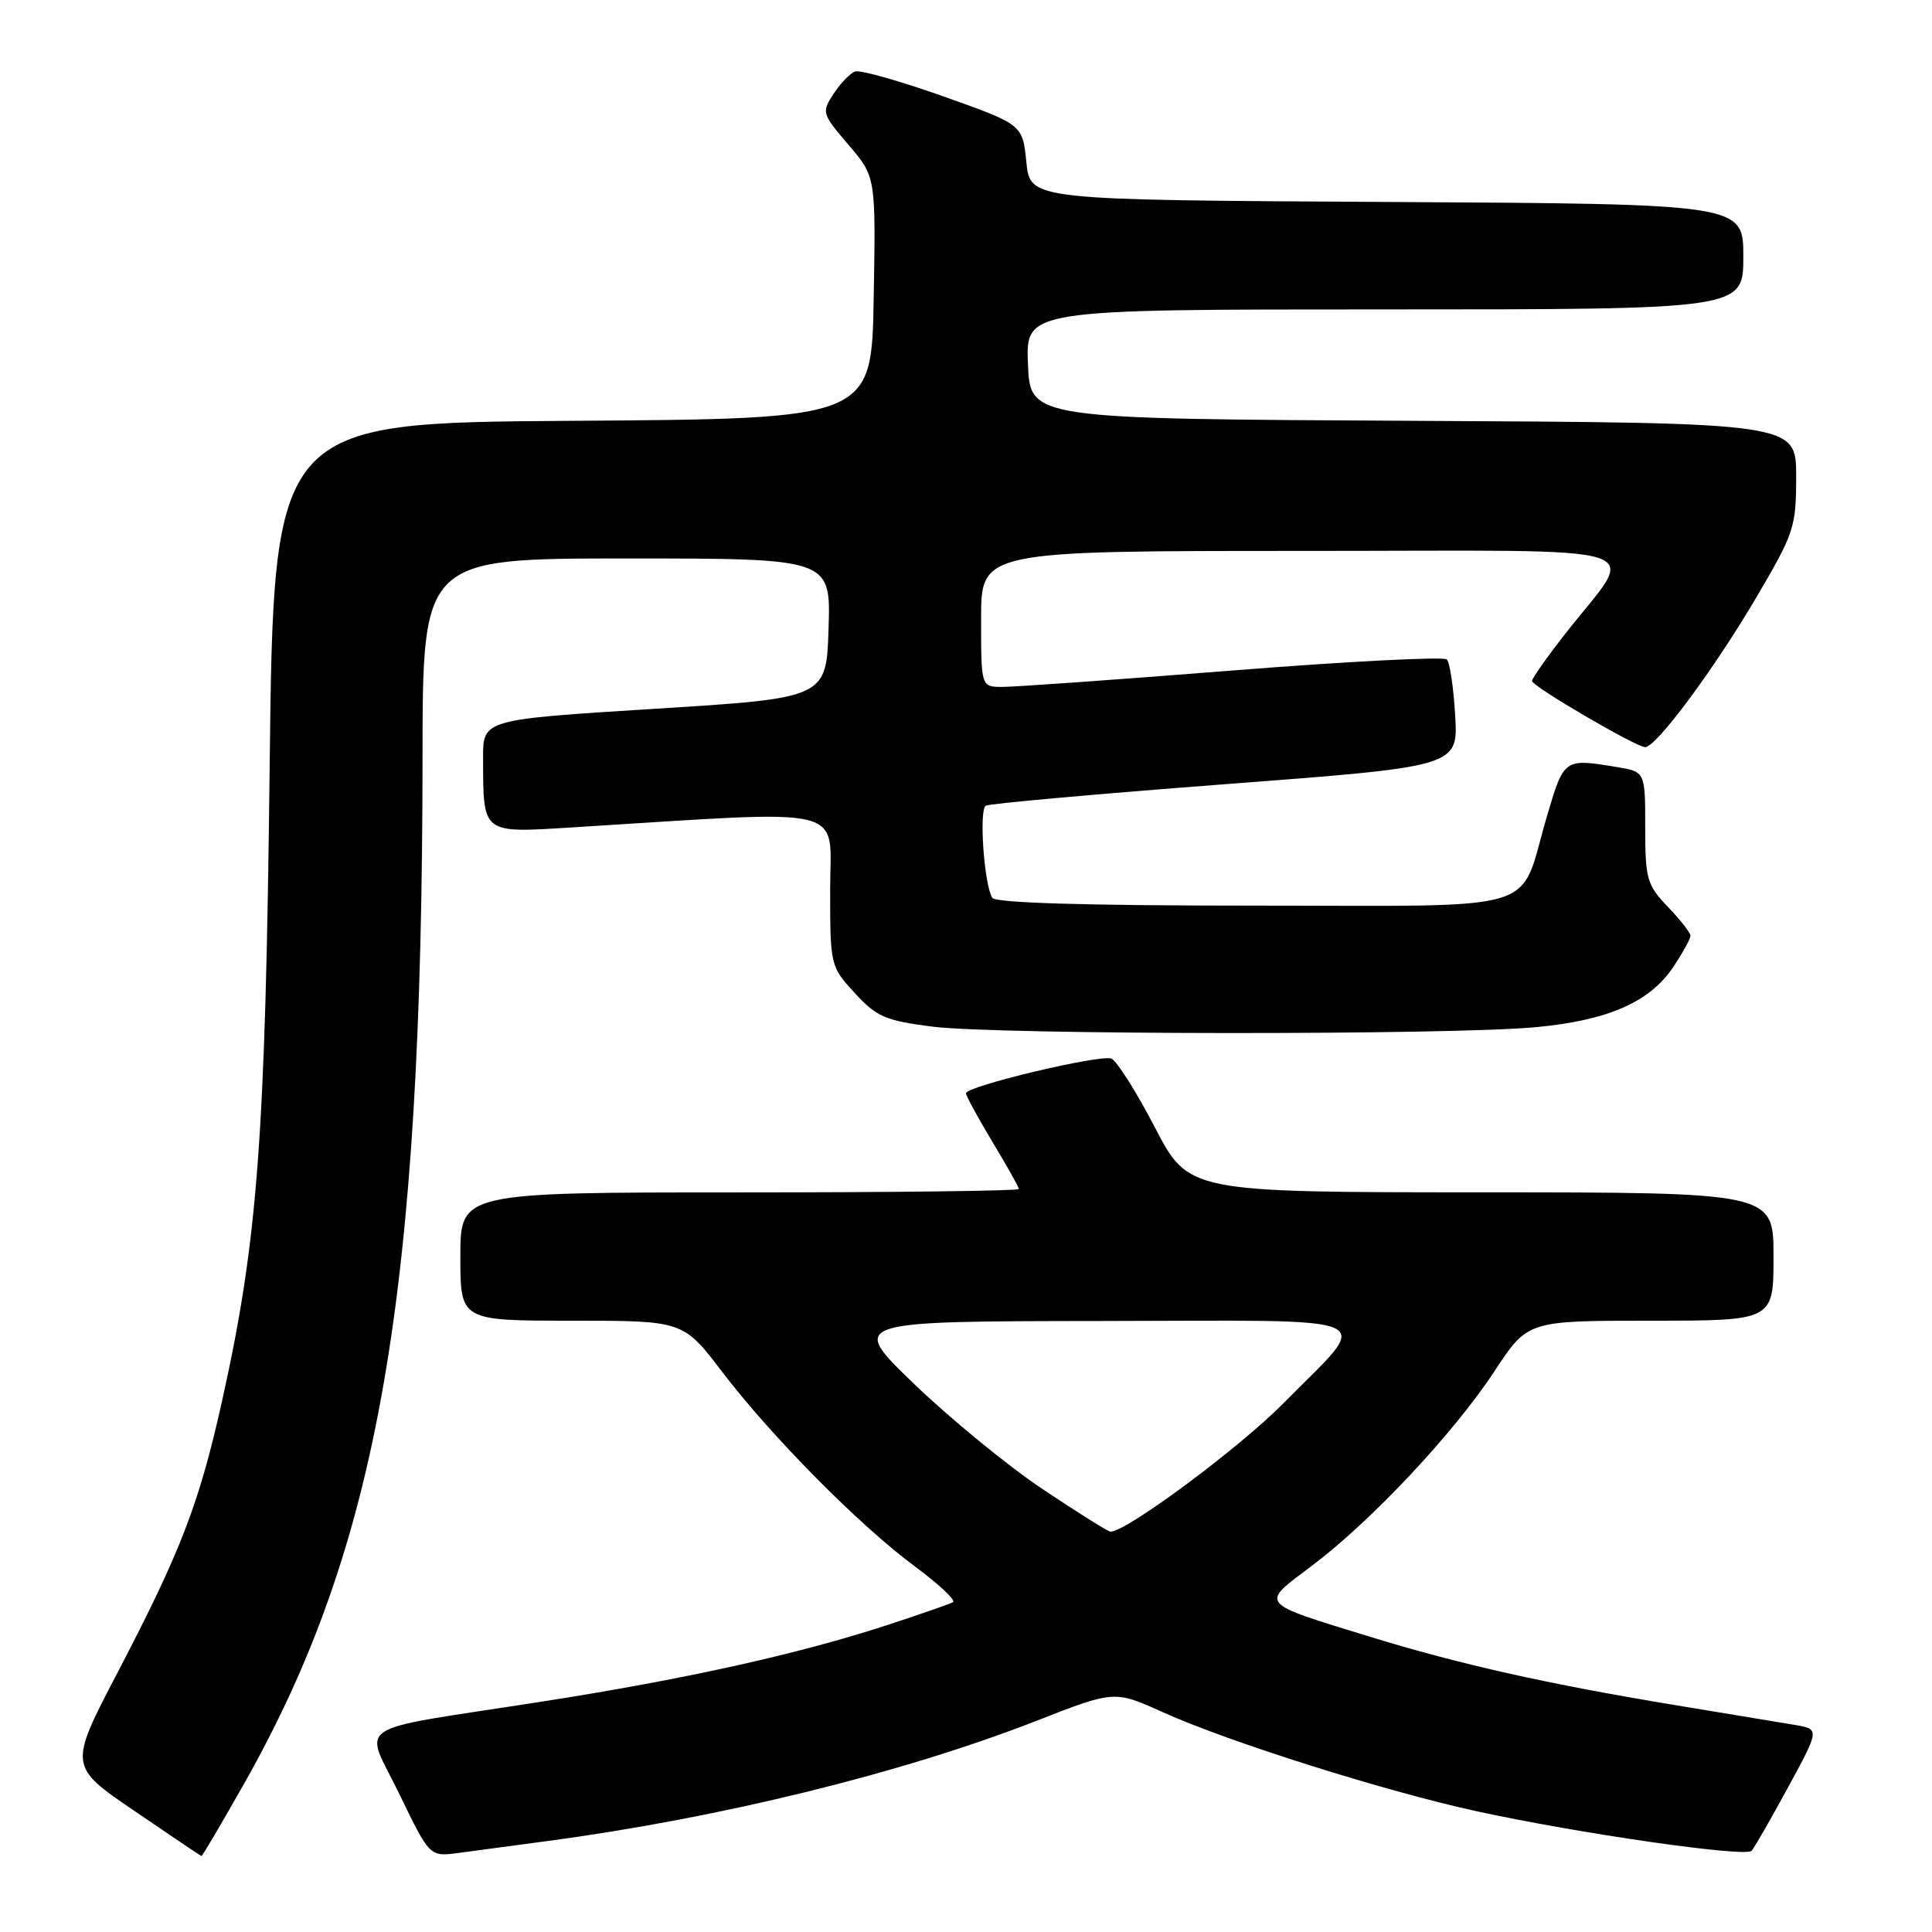 <?xml version="1.0" encoding="UTF-8" standalone="no"?>
<!DOCTYPE svg PUBLIC "-//W3C//DTD SVG 1.1//EN" "http://www.w3.org/Graphics/SVG/1.1/DTD/svg11.dtd" >
<svg xmlns="http://www.w3.org/2000/svg" xmlns:xlink="http://www.w3.org/1999/xlink" version="1.1" viewBox="0 0 256 256">
 <g >
 <path fill="currentColor"
d=" M 32.40 236.25 C 50.21 204.72 55.95 171.65 55.99 100.25 C 56.00 74.00 56.00 74.00 83.04 74.00 C 110.08 74.00 110.08 74.00 109.79 83.25 C 109.50 92.50 109.50 92.50 86.75 93.92 C 64.00 95.34 64.00 95.34 64.01 100.42 C 64.04 110.60 63.76 110.38 75.90 109.63 C 113.17 107.32 110.00 106.55 110.00 117.86 C 110.00 127.94 110.03 128.06 113.26 131.58 C 116.14 134.73 117.31 135.24 123.51 136.03 C 132.00 137.13 192.32 137.18 203.58 136.10 C 213.14 135.19 218.63 132.76 221.74 128.10 C 222.98 126.23 224.00 124.39 224.00 124.00 C 224.00 123.61 222.65 121.88 221.00 120.16 C 218.22 117.25 218.00 116.47 218.00 109.64 C 218.00 102.26 218.00 102.26 214.25 101.64 C 207.22 100.48 207.24 100.47 204.95 108.25 C 201.14 121.22 205.19 120.00 166.04 120.00 C 143.94 120.00 131.90 119.64 131.48 118.97 C 130.40 117.22 129.70 107.30 130.62 106.76 C 131.11 106.48 145.38 105.20 162.35 103.91 C 193.20 101.57 193.20 101.57 192.82 94.84 C 192.61 91.14 192.11 87.78 191.71 87.38 C 191.31 86.98 178.50 87.64 163.24 88.85 C 147.98 90.06 134.26 91.04 132.75 91.02 C 130.00 91.00 130.00 91.00 130.00 82.00 C 130.00 73.00 130.00 73.00 172.62 73.00 C 220.97 73.00 216.97 71.72 207.34 84.06 C 204.95 87.12 203.00 89.90 203.00 90.23 C 203.00 90.93 216.79 99.00 218.00 99.00 C 219.45 99.00 227.03 88.80 232.61 79.35 C 237.76 70.60 238.00 69.89 238.00 63.11 C 238.00 56.02 238.00 56.02 187.25 55.76 C 136.50 55.50 136.50 55.50 136.21 48.25 C 135.91 41.00 135.91 41.00 183.46 41.00 C 231.00 41.00 231.00 41.00 231.00 34.01 C 231.00 27.02 231.00 27.02 183.75 26.76 C 136.50 26.50 136.50 26.50 136.00 21.50 C 135.50 16.50 135.50 16.50 125.00 12.77 C 119.22 10.72 113.96 9.24 113.31 9.47 C 112.65 9.70 111.37 11.03 110.46 12.42 C 108.85 14.88 108.90 15.06 112.42 19.18 C 116.05 23.42 116.05 23.42 115.77 39.46 C 115.50 55.50 115.50 55.50 75.87 55.76 C 36.25 56.02 36.25 56.02 35.73 101.76 C 35.17 150.85 34.16 164.33 29.43 185.61 C 26.41 199.19 23.99 205.50 15.61 221.56 C 9.10 234.02 9.10 234.02 17.80 239.95 C 22.59 243.22 26.59 245.91 26.69 245.94 C 26.80 245.97 29.37 241.61 32.40 236.25 Z  M 72.50 243.95 C 95.40 240.90 119.63 234.94 137.35 228.01 C 147.67 223.98 147.67 223.98 154.09 226.88 C 162.74 230.79 183.51 237.35 195.62 239.99 C 209.24 242.96 231.29 246.13 232.10 245.24 C 232.46 244.83 234.64 241.04 236.94 236.81 C 241.12 229.11 241.12 229.11 237.81 228.56 C 235.99 228.25 228.88 227.07 222.00 225.94 C 205.15 223.16 193.47 220.55 181.50 216.87 C 166.61 212.29 166.92 212.66 173.81 207.49 C 181.67 201.58 192.62 189.92 198.02 181.70 C 202.42 175.00 202.42 175.00 218.71 175.00 C 235.00 175.00 235.00 175.00 235.00 166.50 C 235.00 158.00 235.00 158.00 196.25 157.99 C 157.50 157.98 157.50 157.98 153.02 149.37 C 150.56 144.63 147.96 140.54 147.26 140.27 C 145.76 139.69 128.00 143.93 128.00 144.86 C 128.00 145.21 129.58 148.11 131.50 151.30 C 133.43 154.49 135.00 157.30 135.00 157.55 C 135.00 157.80 118.35 158.00 98.00 158.00 C 61.00 158.00 61.00 158.00 61.00 166.50 C 61.00 175.00 61.00 175.00 75.76 175.00 C 90.52 175.00 90.52 175.00 95.67 181.75 C 102.27 190.40 113.89 202.14 121.27 207.59 C 124.44 209.94 126.69 212.06 126.27 212.30 C 125.84 212.54 121.90 213.91 117.50 215.35 C 105.65 219.22 90.59 222.55 71.50 225.52 C 46.00 229.49 48.22 228.03 52.94 237.77 C 56.94 246.03 56.94 246.03 60.72 245.53 C 62.80 245.25 68.10 244.54 72.50 243.95 Z  M 138.17 197.33 C 133.59 194.27 125.94 188.01 121.17 183.42 C 112.50 175.08 112.50 175.08 145.79 175.04 C 184.30 174.99 181.91 173.92 170.06 185.94 C 164.17 191.91 149.07 203.11 147.12 202.95 C 146.78 202.92 142.75 200.39 138.17 197.33 Z "/>
</g>
</svg>